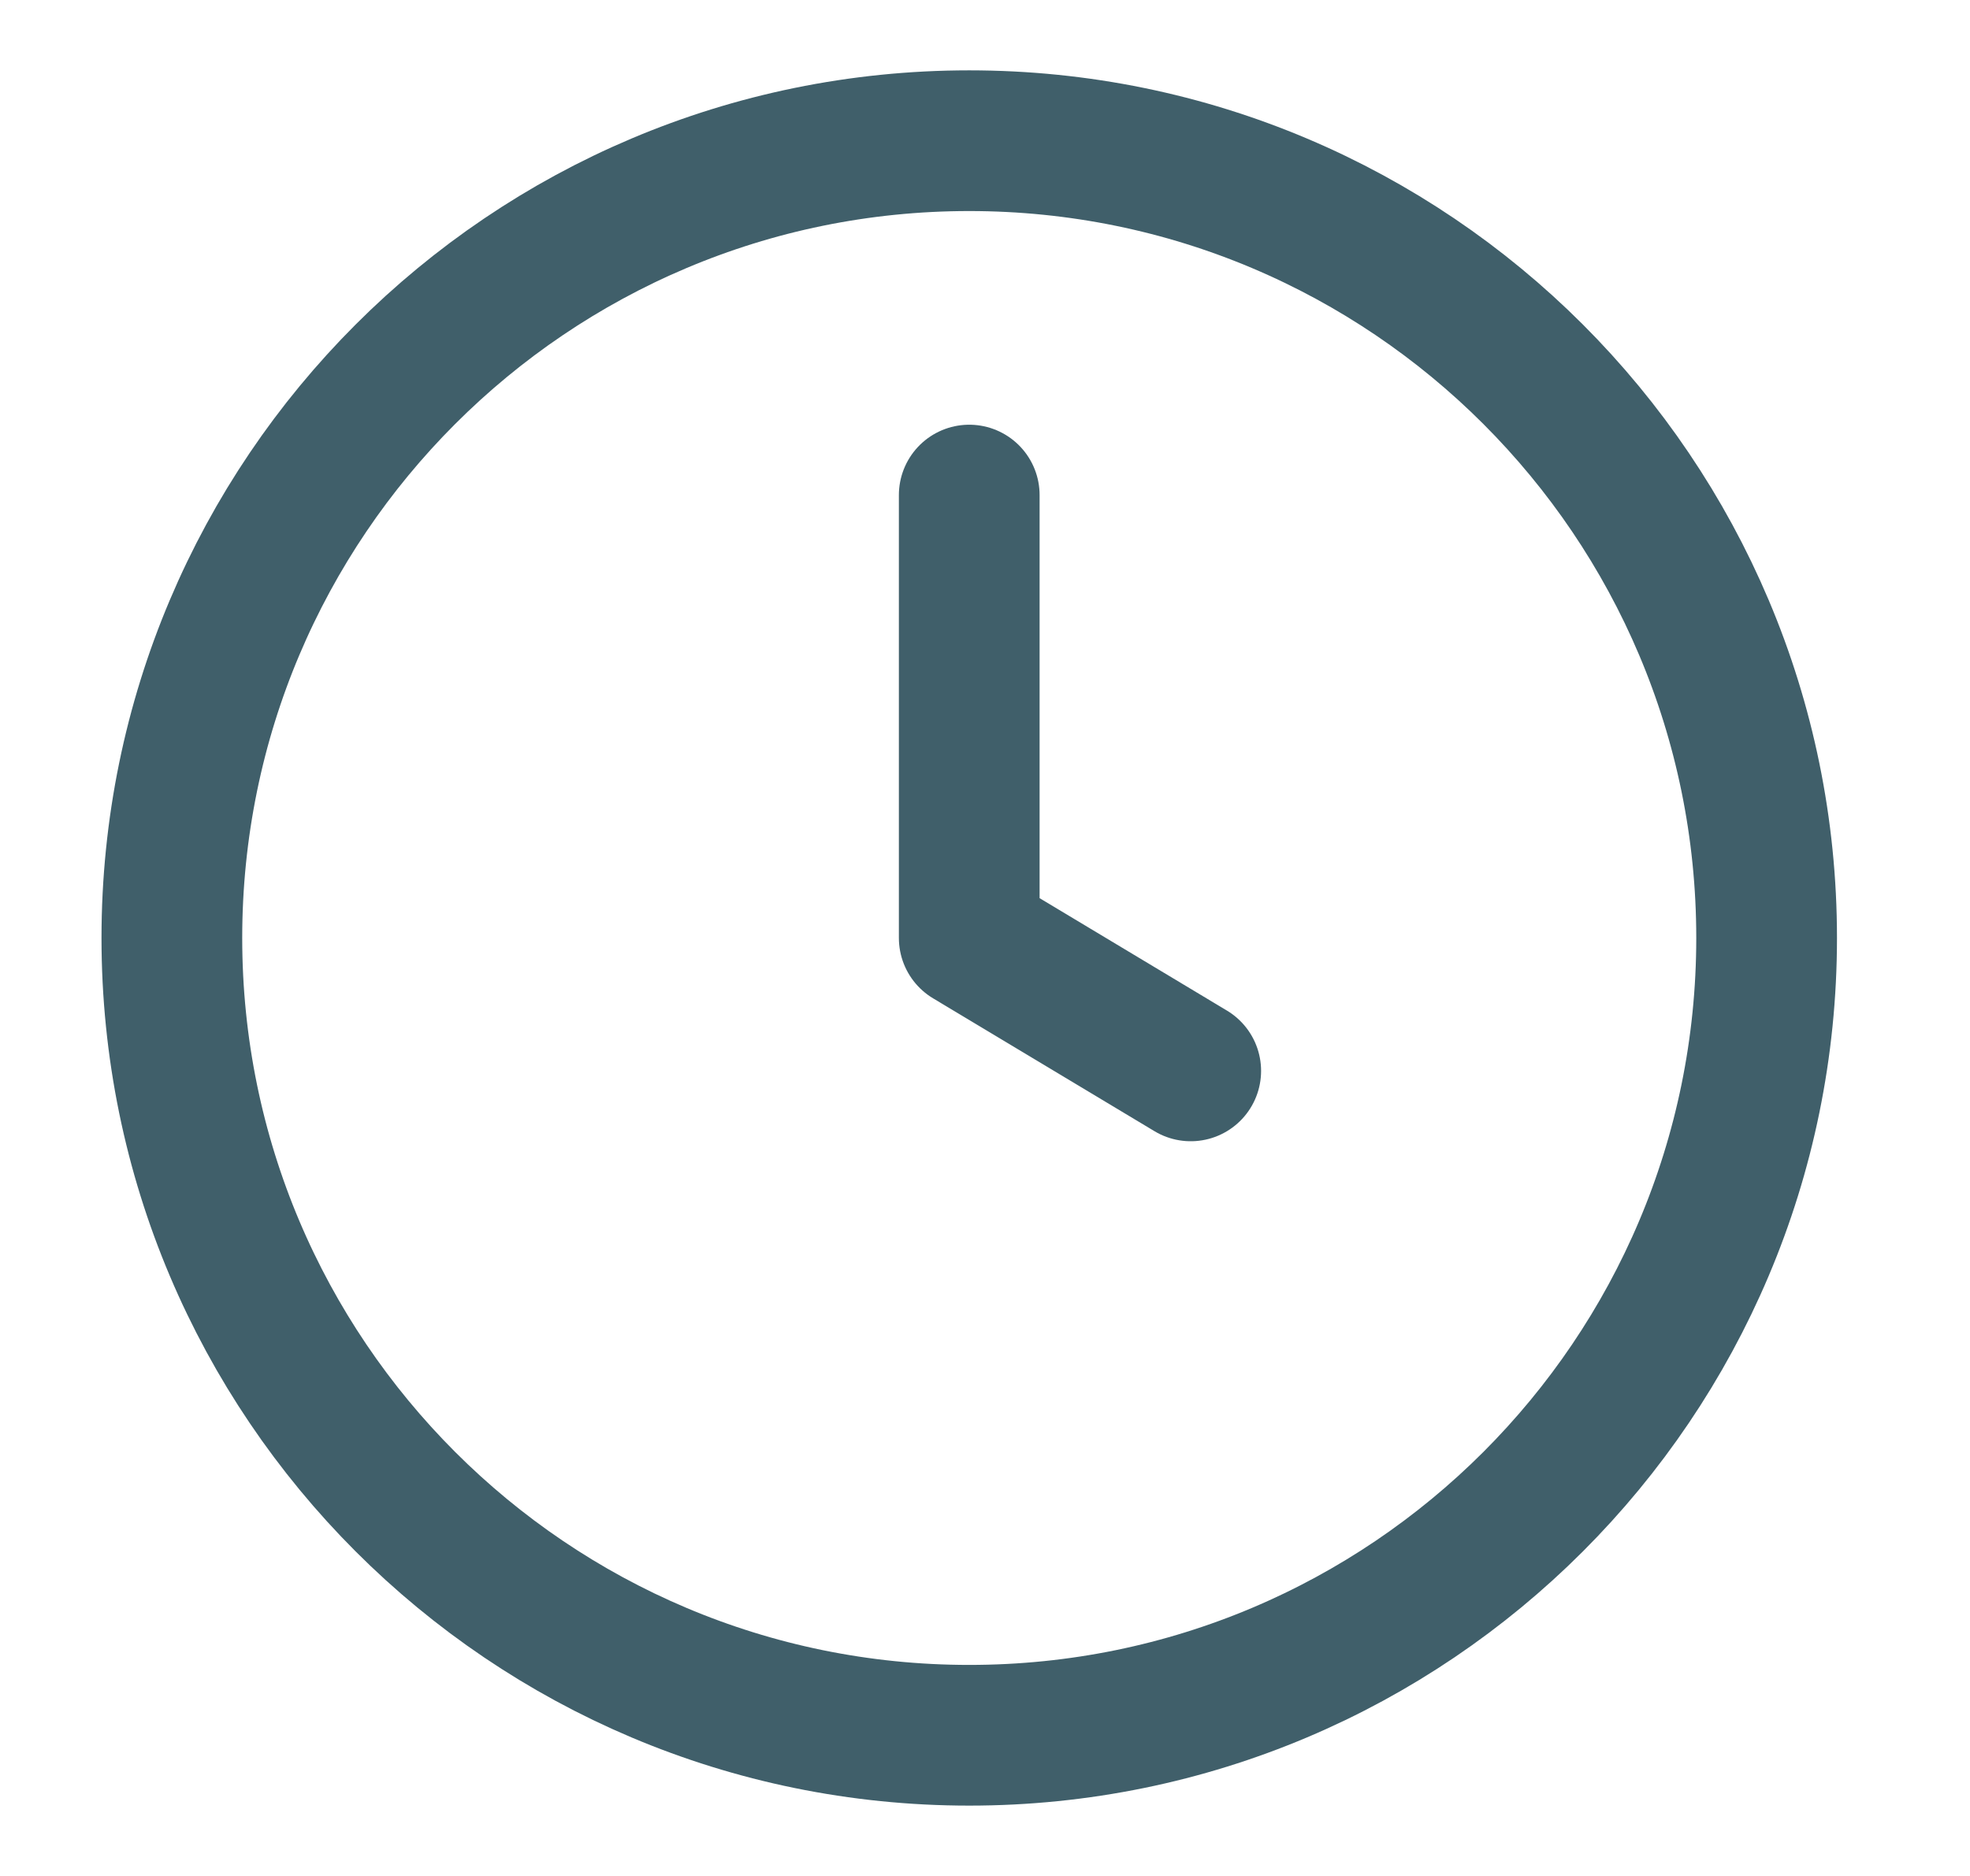 <svg width="21" height="20" viewBox="0 0 21 20" fill="none" xmlns="http://www.w3.org/2000/svg">
<path d="M10.332 5.278V10L12.693 11.417M18.832 10C18.832 14.694 15.027 18.5 10.332 18.5C5.638 18.5 1.832 14.694 1.832 10C1.832 5.306 5.638 1.5 10.332 1.5C15.027 1.5 18.832 5.306 18.832 10Z" stroke="#405F6A" stroke-width="1.5" stroke-linecap="round" stroke-linejoin="round"/>
</svg>
